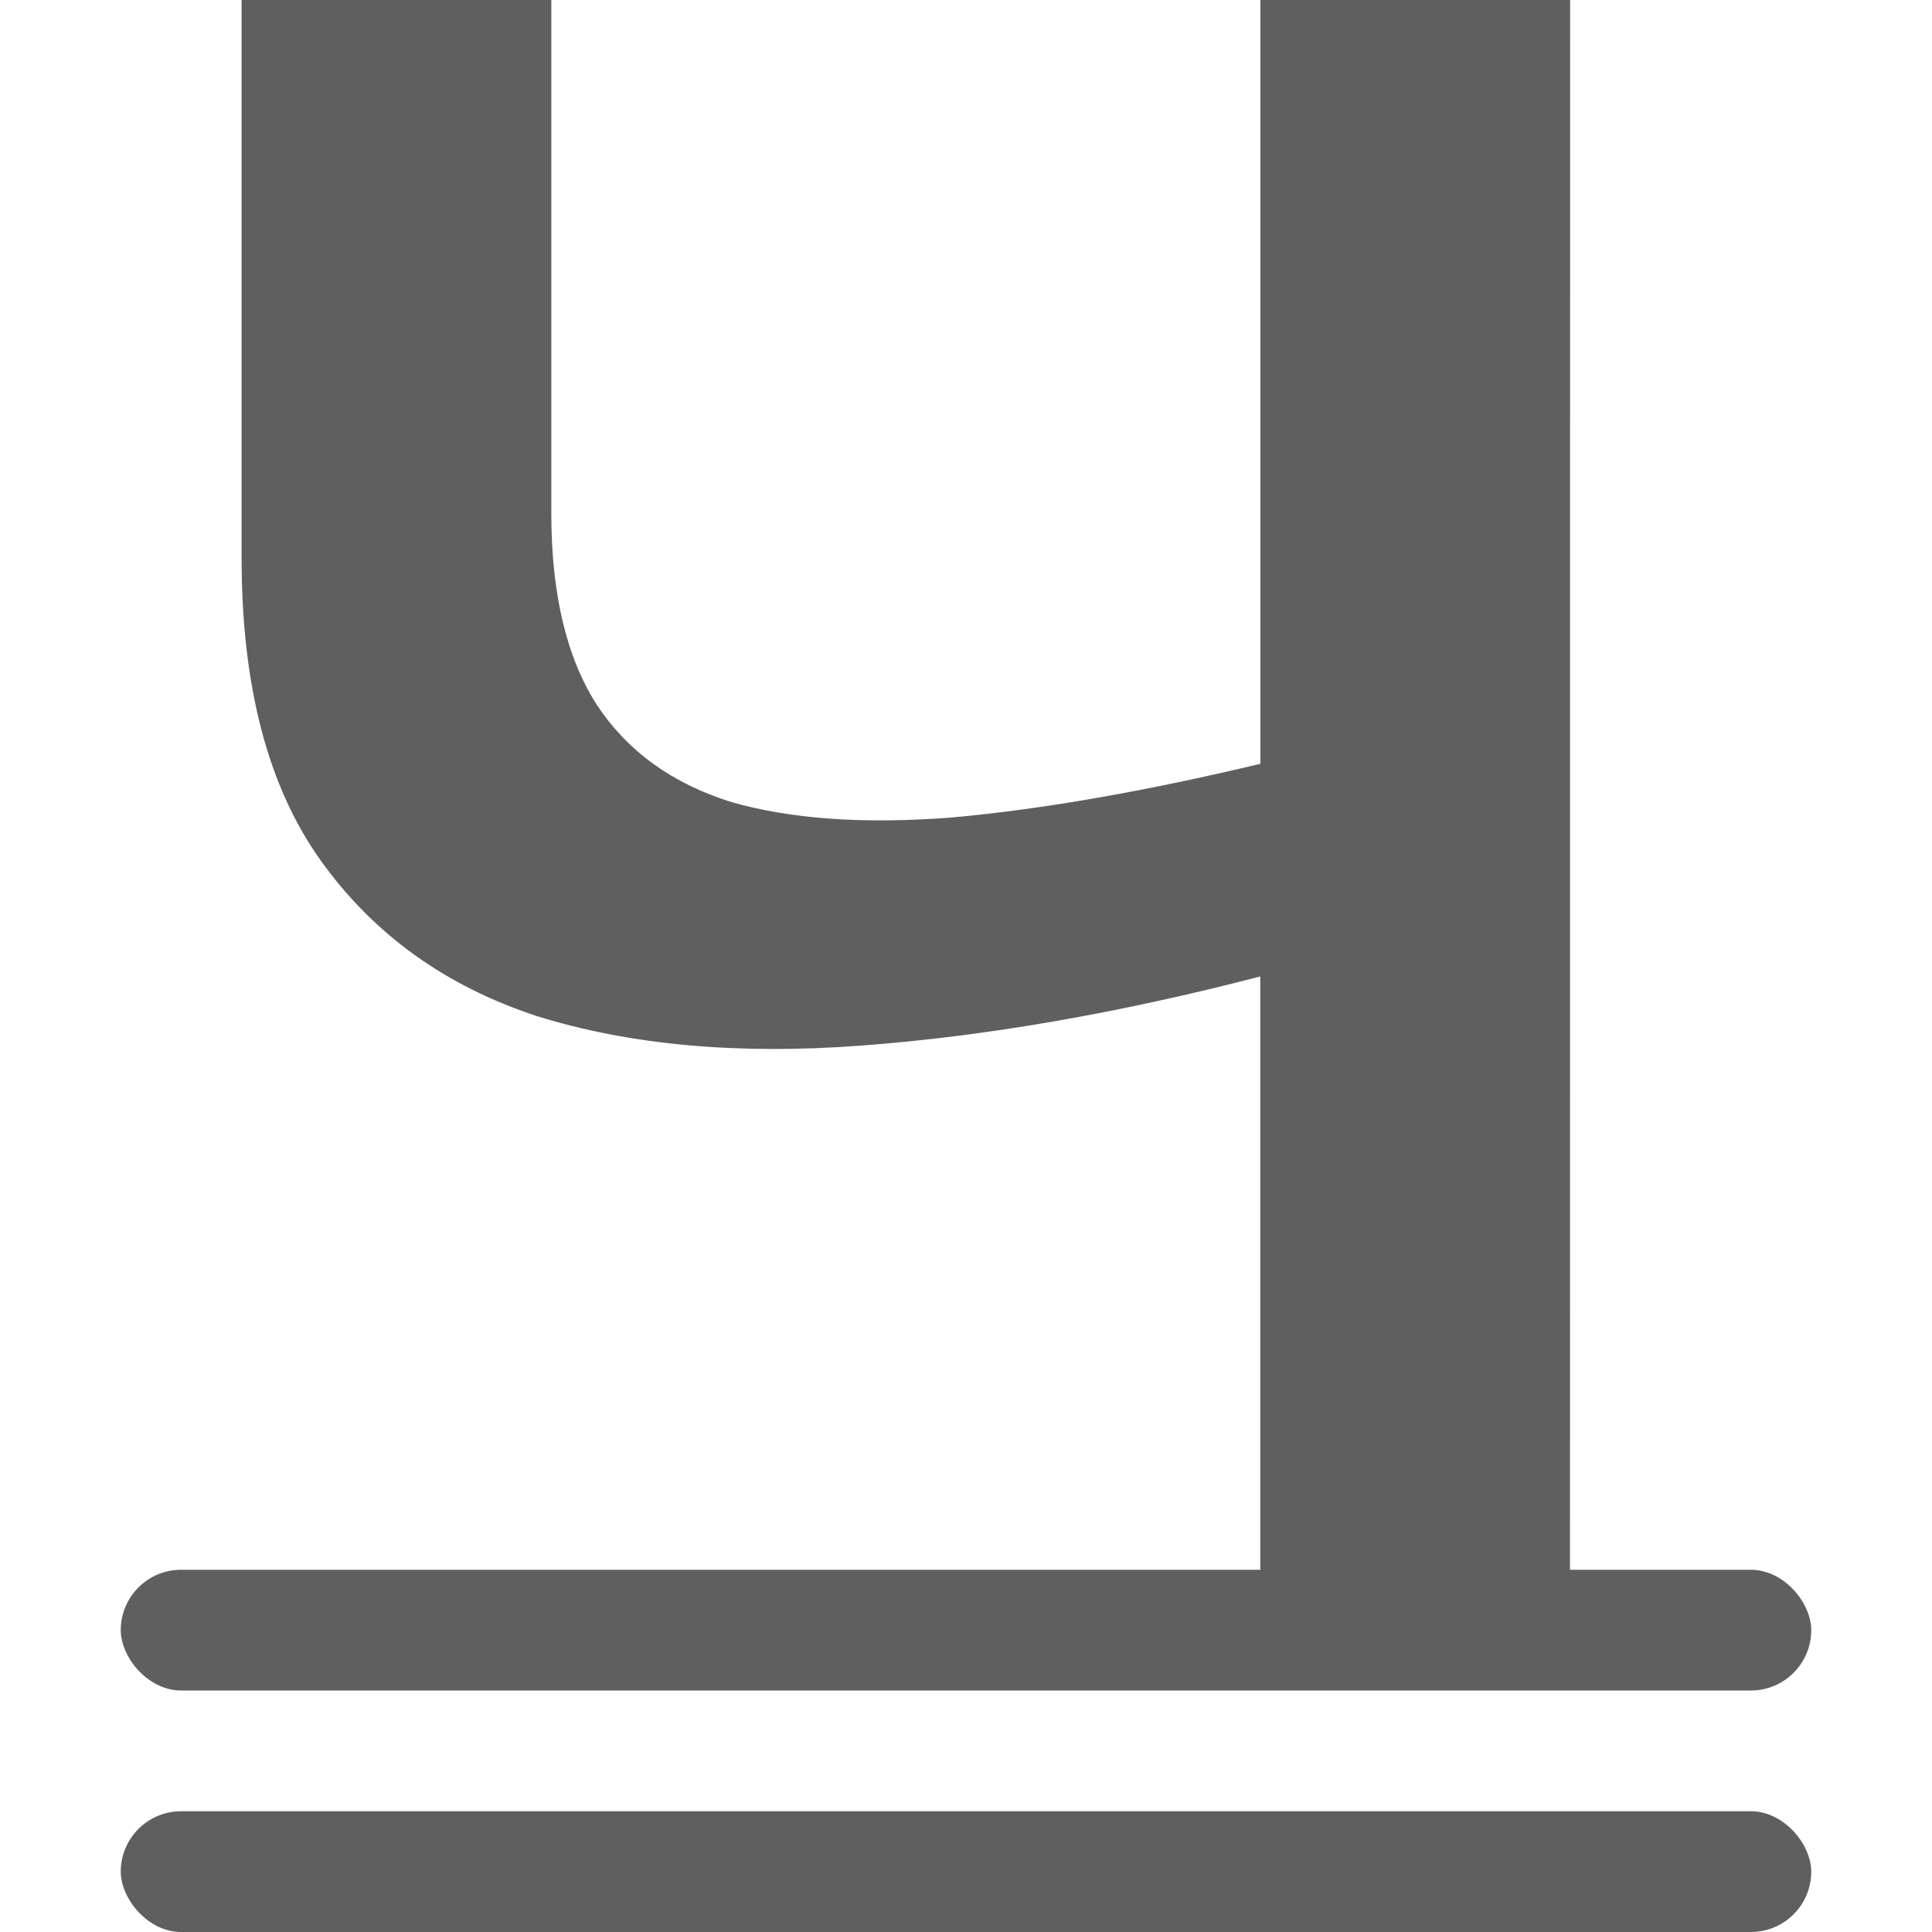 <svg viewBox="0 0 16 16" xmlns="http://www.w3.org/2000/svg">/&amp;gt;<g fill="#5f5f5f"><rect height="1" ry=".5" width="14" x="1" y="15"/><rect height="1" ry=".5" width="14" x="1" y="13"/><path d="m12.886 14.124h-2.542v-5.964q-1.747.462-3.278.578-1.516.116-2.657-.246-1.126-.375-1.776-1.3-.65-.924-.65-2.527v-4.665h2.542v4.289q0 1.011.375 1.603.375.578 1.098.809.737.217 1.82.13 1.098-.101 2.527-.448v-6.383h2.542z" transform="scale(1.009 .991)"/></g></svg>